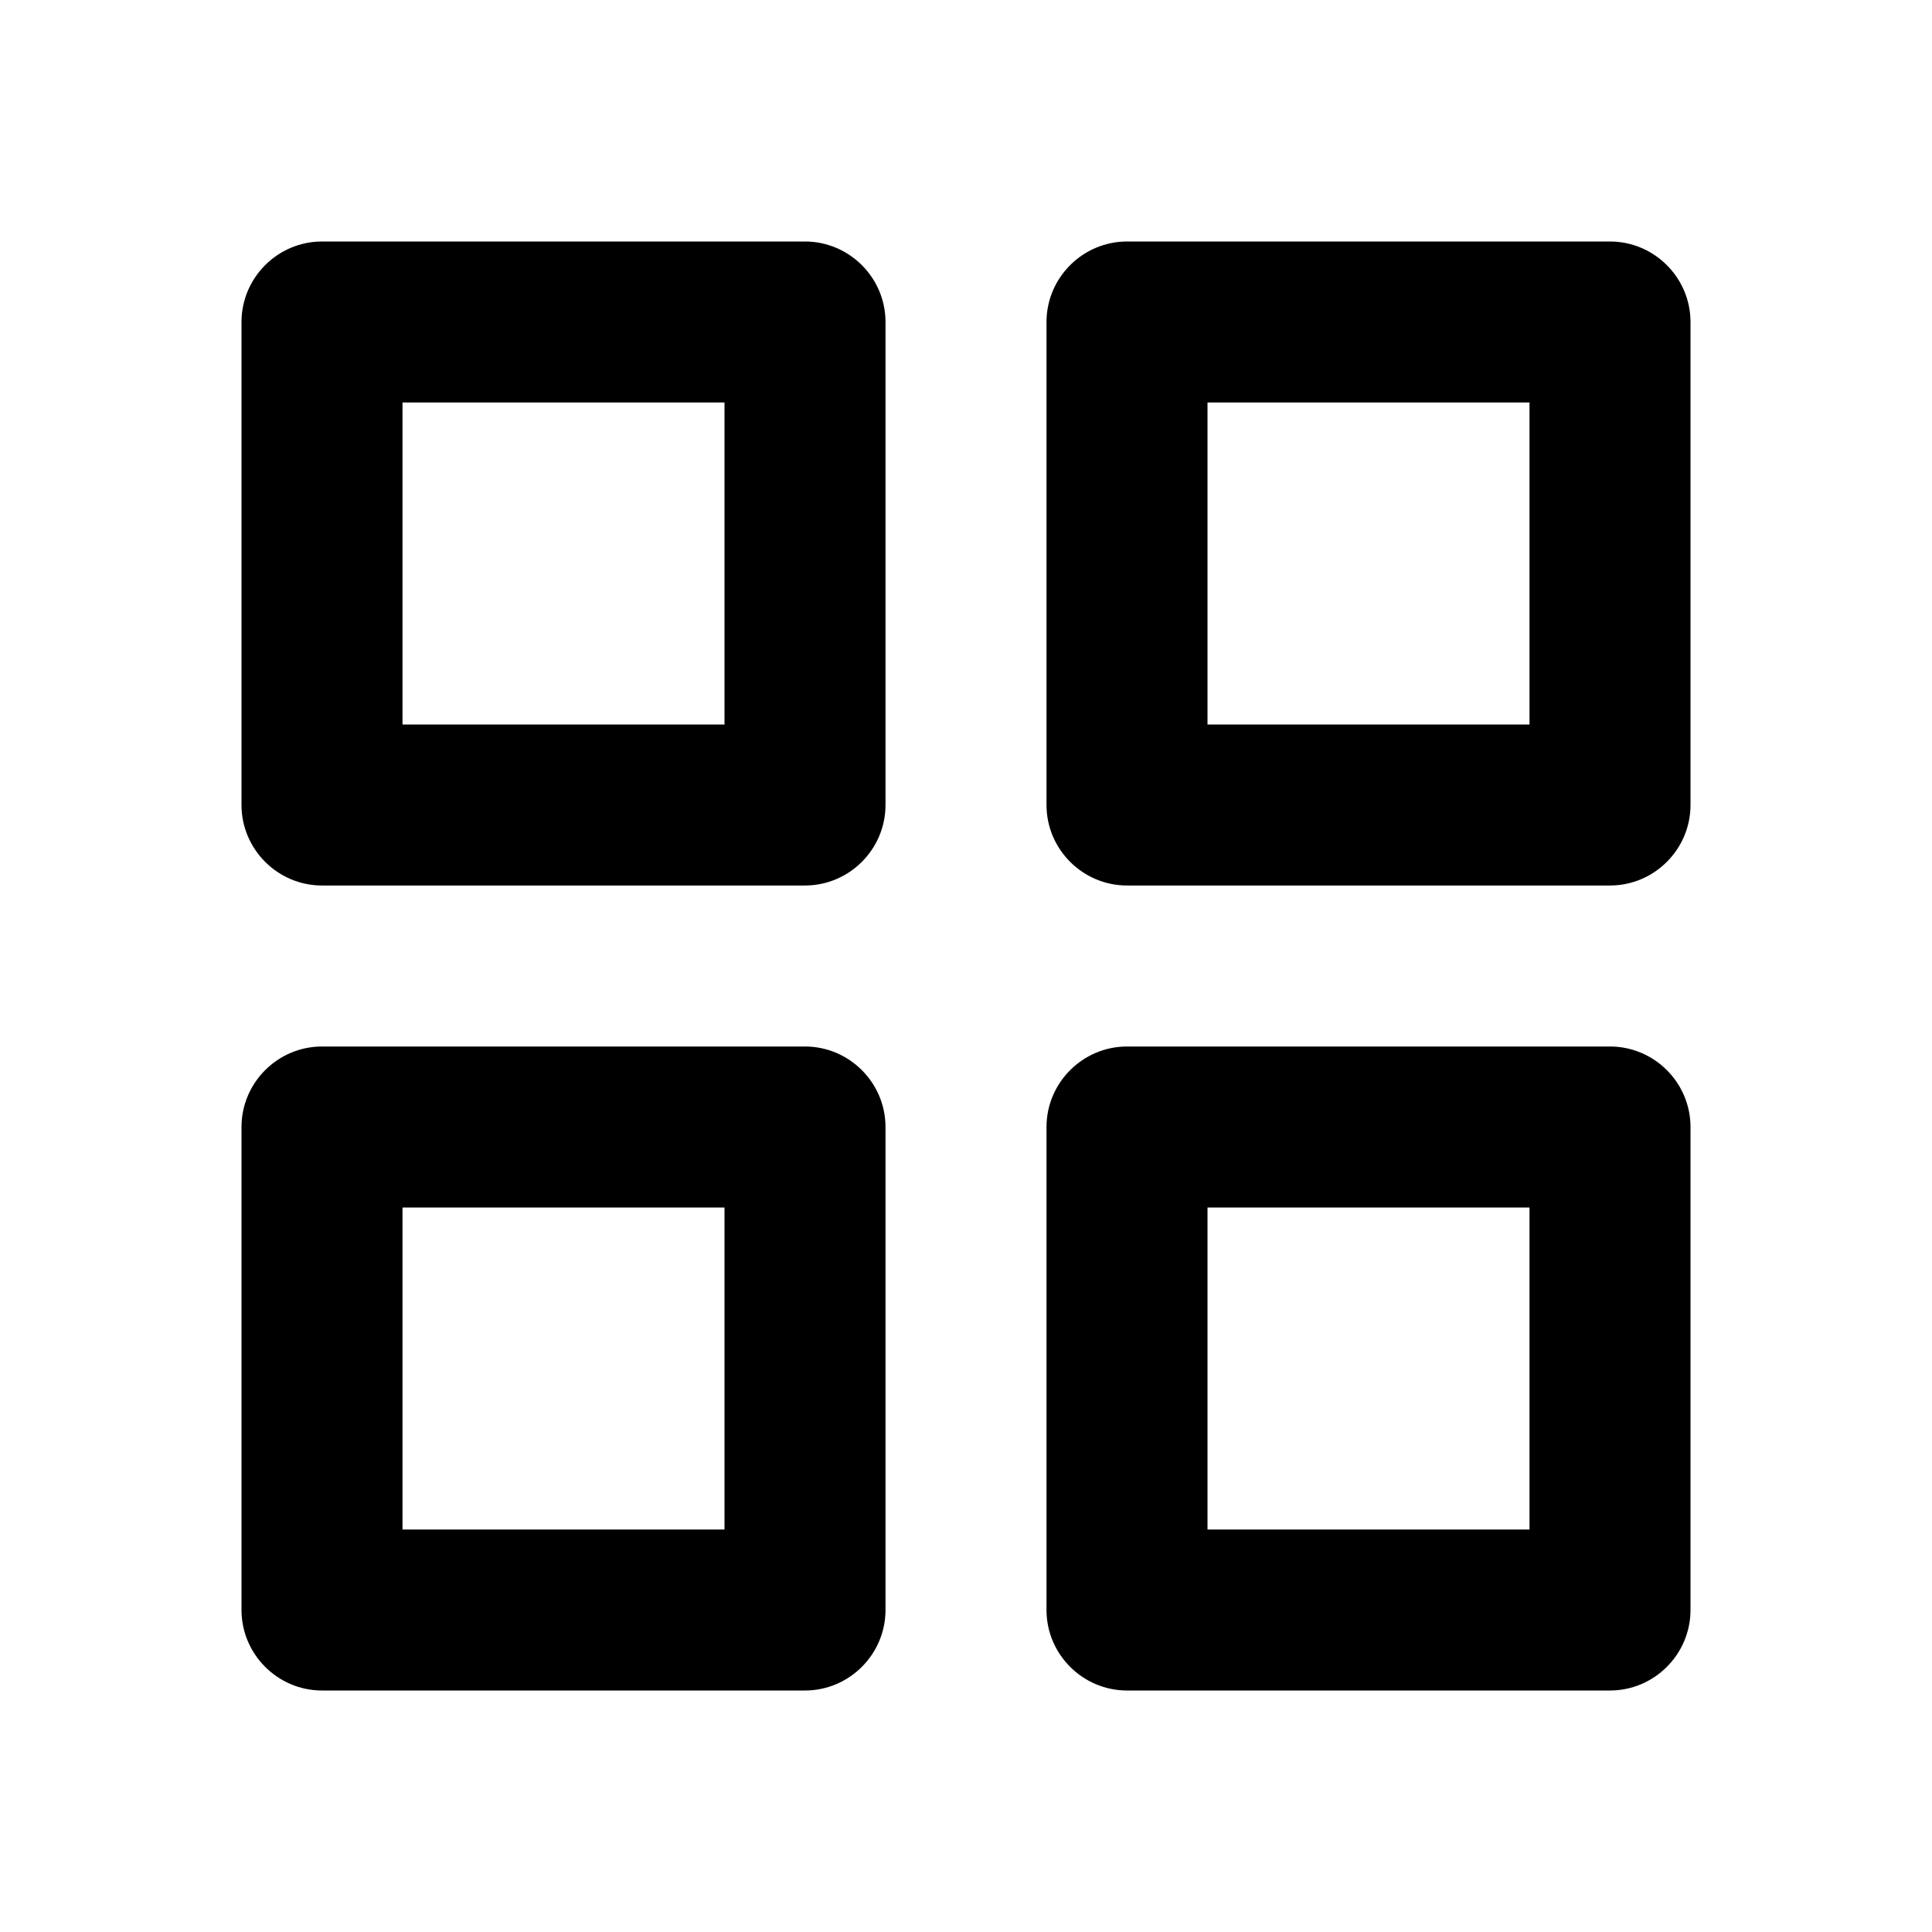 <svg xmlns="http://www.w3.org/2000/svg" width="24" height="24" viewBox="0 0 24 24"><path d="M9 9H5V5h4v4zm10 0h-4V5h4v4zM9 19H5v-4h4v4zm10 0h-4v-4h4v4zM10 3H4c-.55 0-1 .45-1 1v6c0 .55.45 1 1 1h6c.55 0 1-.45 1-1V4c0-.55-.45-1-1-1zm10 0h-6c-.55 0-1 .45-1 1v6c0 .55.45 1 1 1h6c.55 0 1-.45 1-1V4c0-.55-.45-1-1-1zM10 13H4c-.55 0-1 .45-1 1v6c0 .55.45 1 1 1h6c.55 0 1-.45 1-1v-6c0-.55-.45-1-1-1zm10 0h-6c-.55 0-1 .45-1 1v6c0 .55.45 1 1 1h6c.55 0 1-.45 1-1v-6c0-.55-.45-1-1-1z"/></svg>
